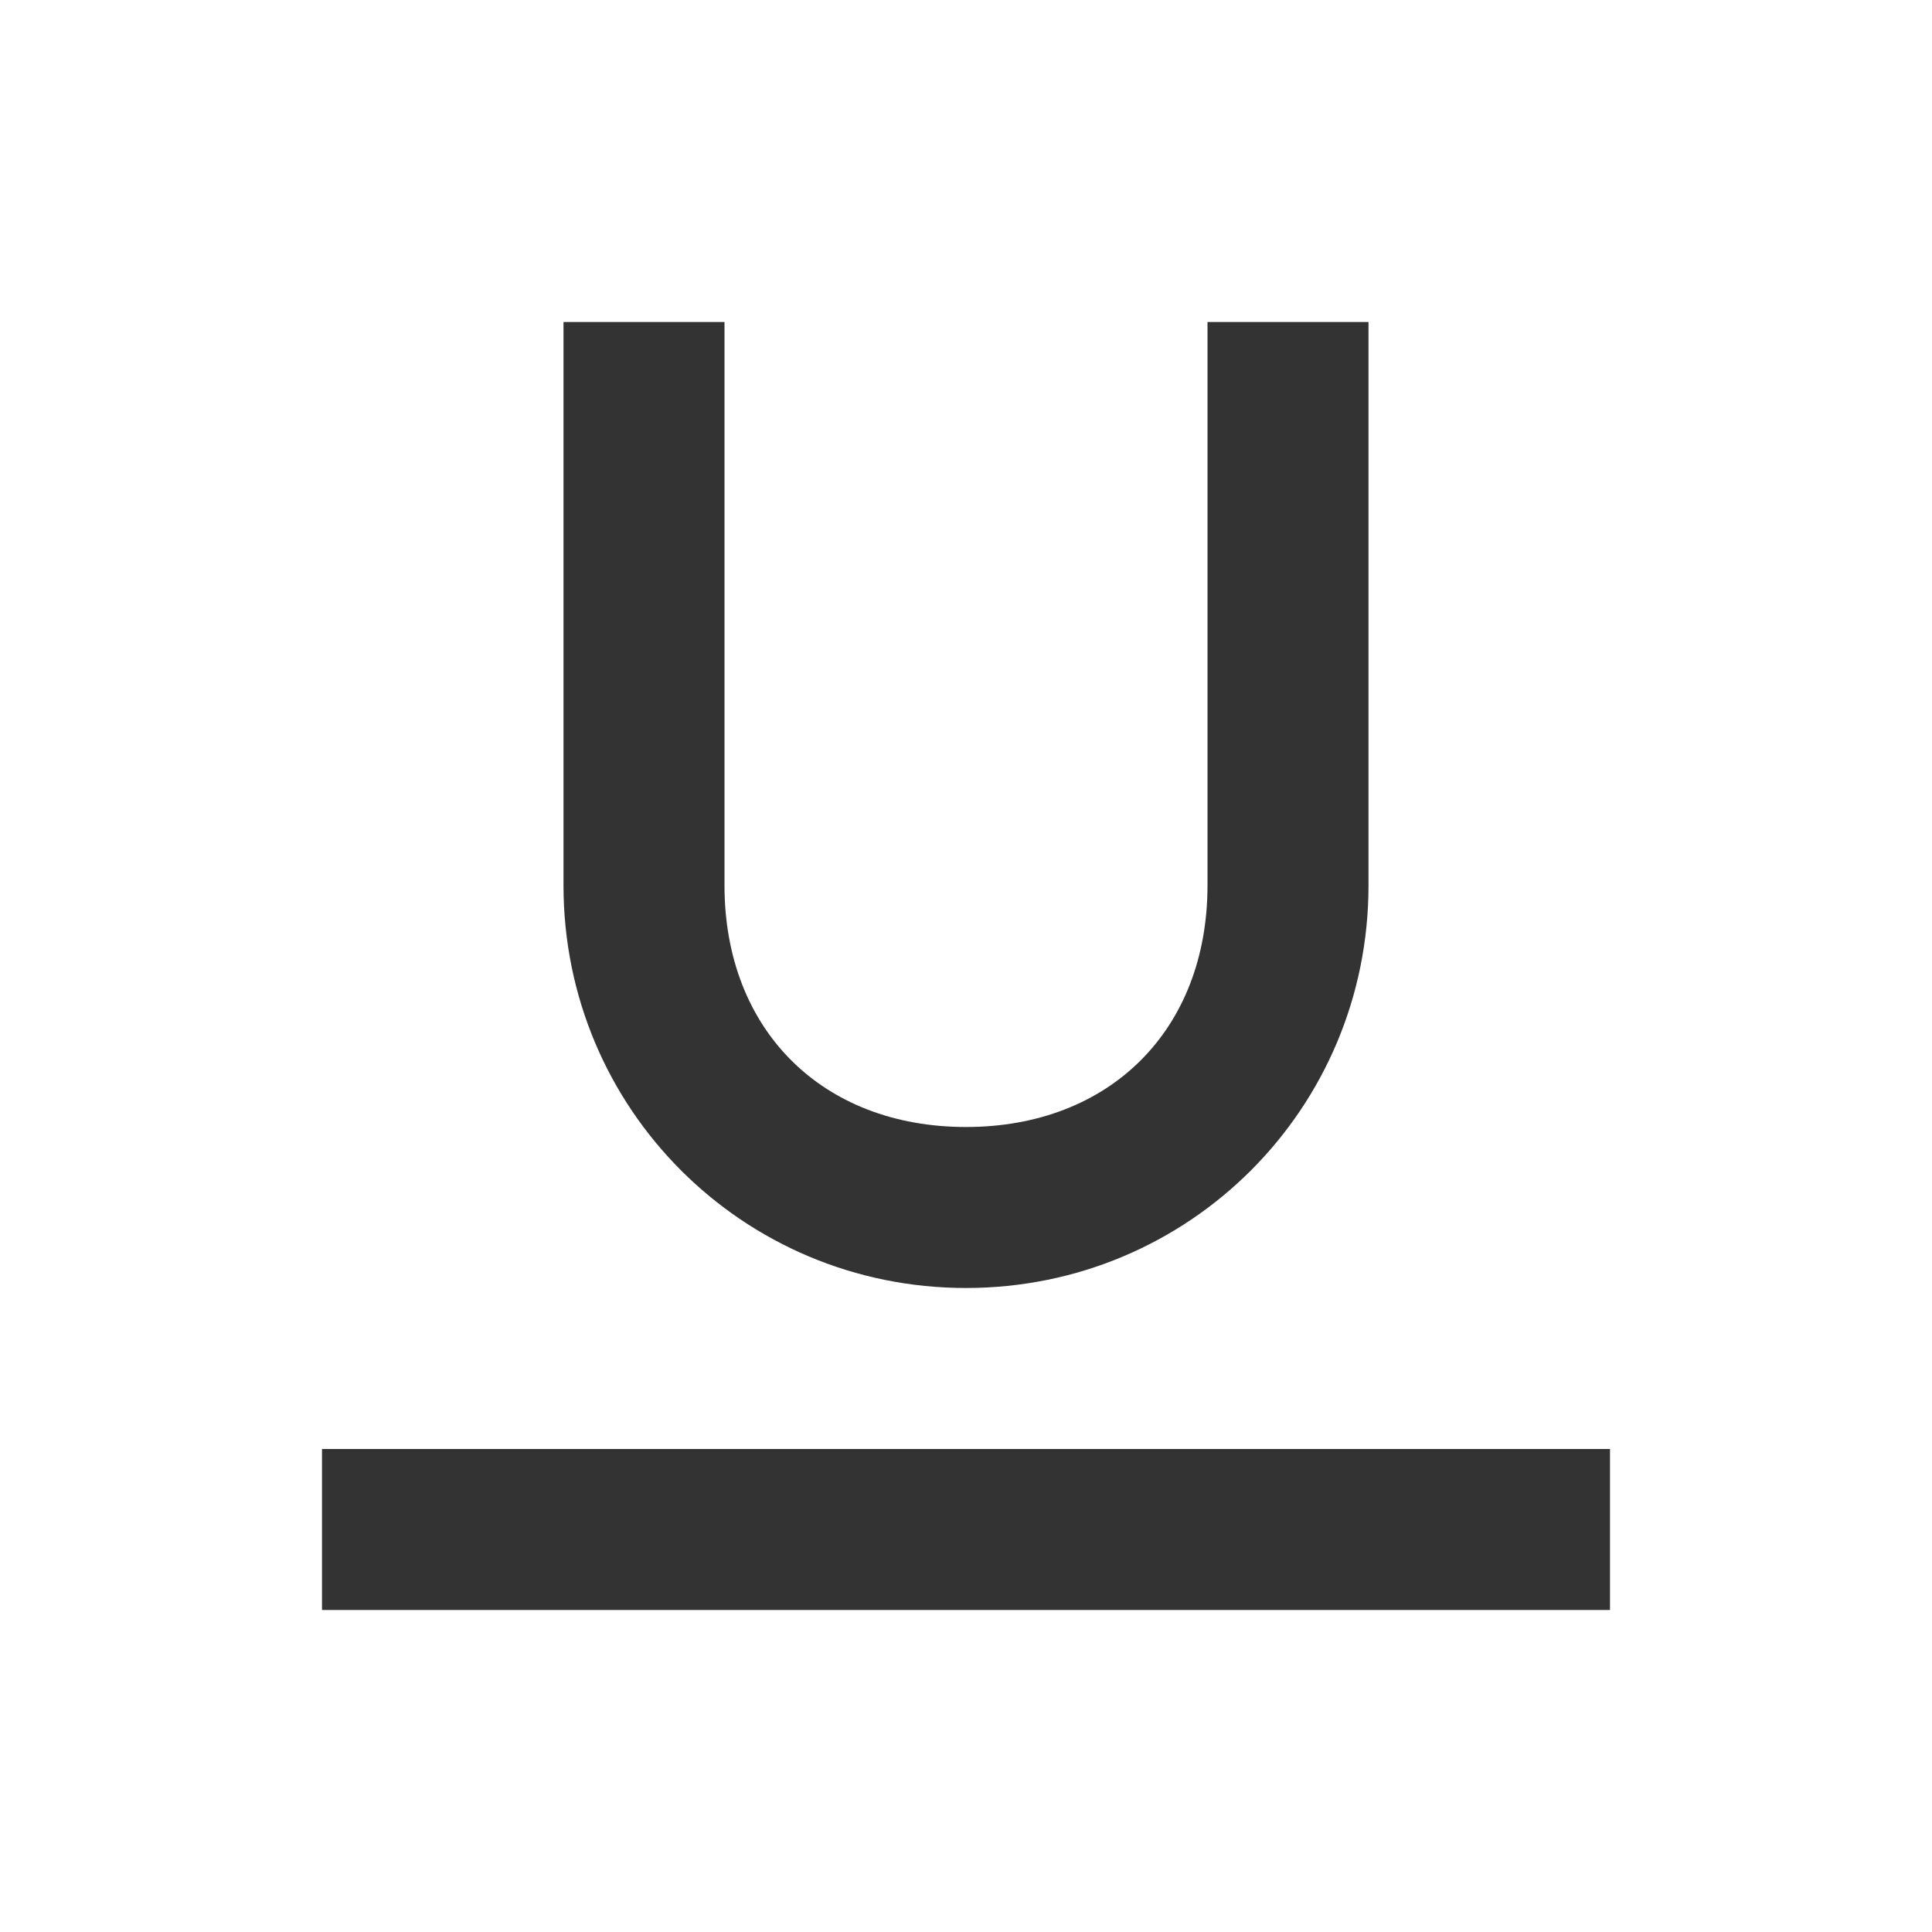 <svg width="24" height="24" viewBox="0 0 24 24" fill="none" xmlns="http://www.w3.org/2000/svg">
<path d="M15 4V11C15 12.79 13.79 14 12 14C10.21 14 9 12.79 9 11V4H7V11C7 13.772 9.228 16 12 16C14.772 16 17 13.772 17 11V4H15ZM20 18H4V20H20V18Z" fill="#333333"/>
</svg>
